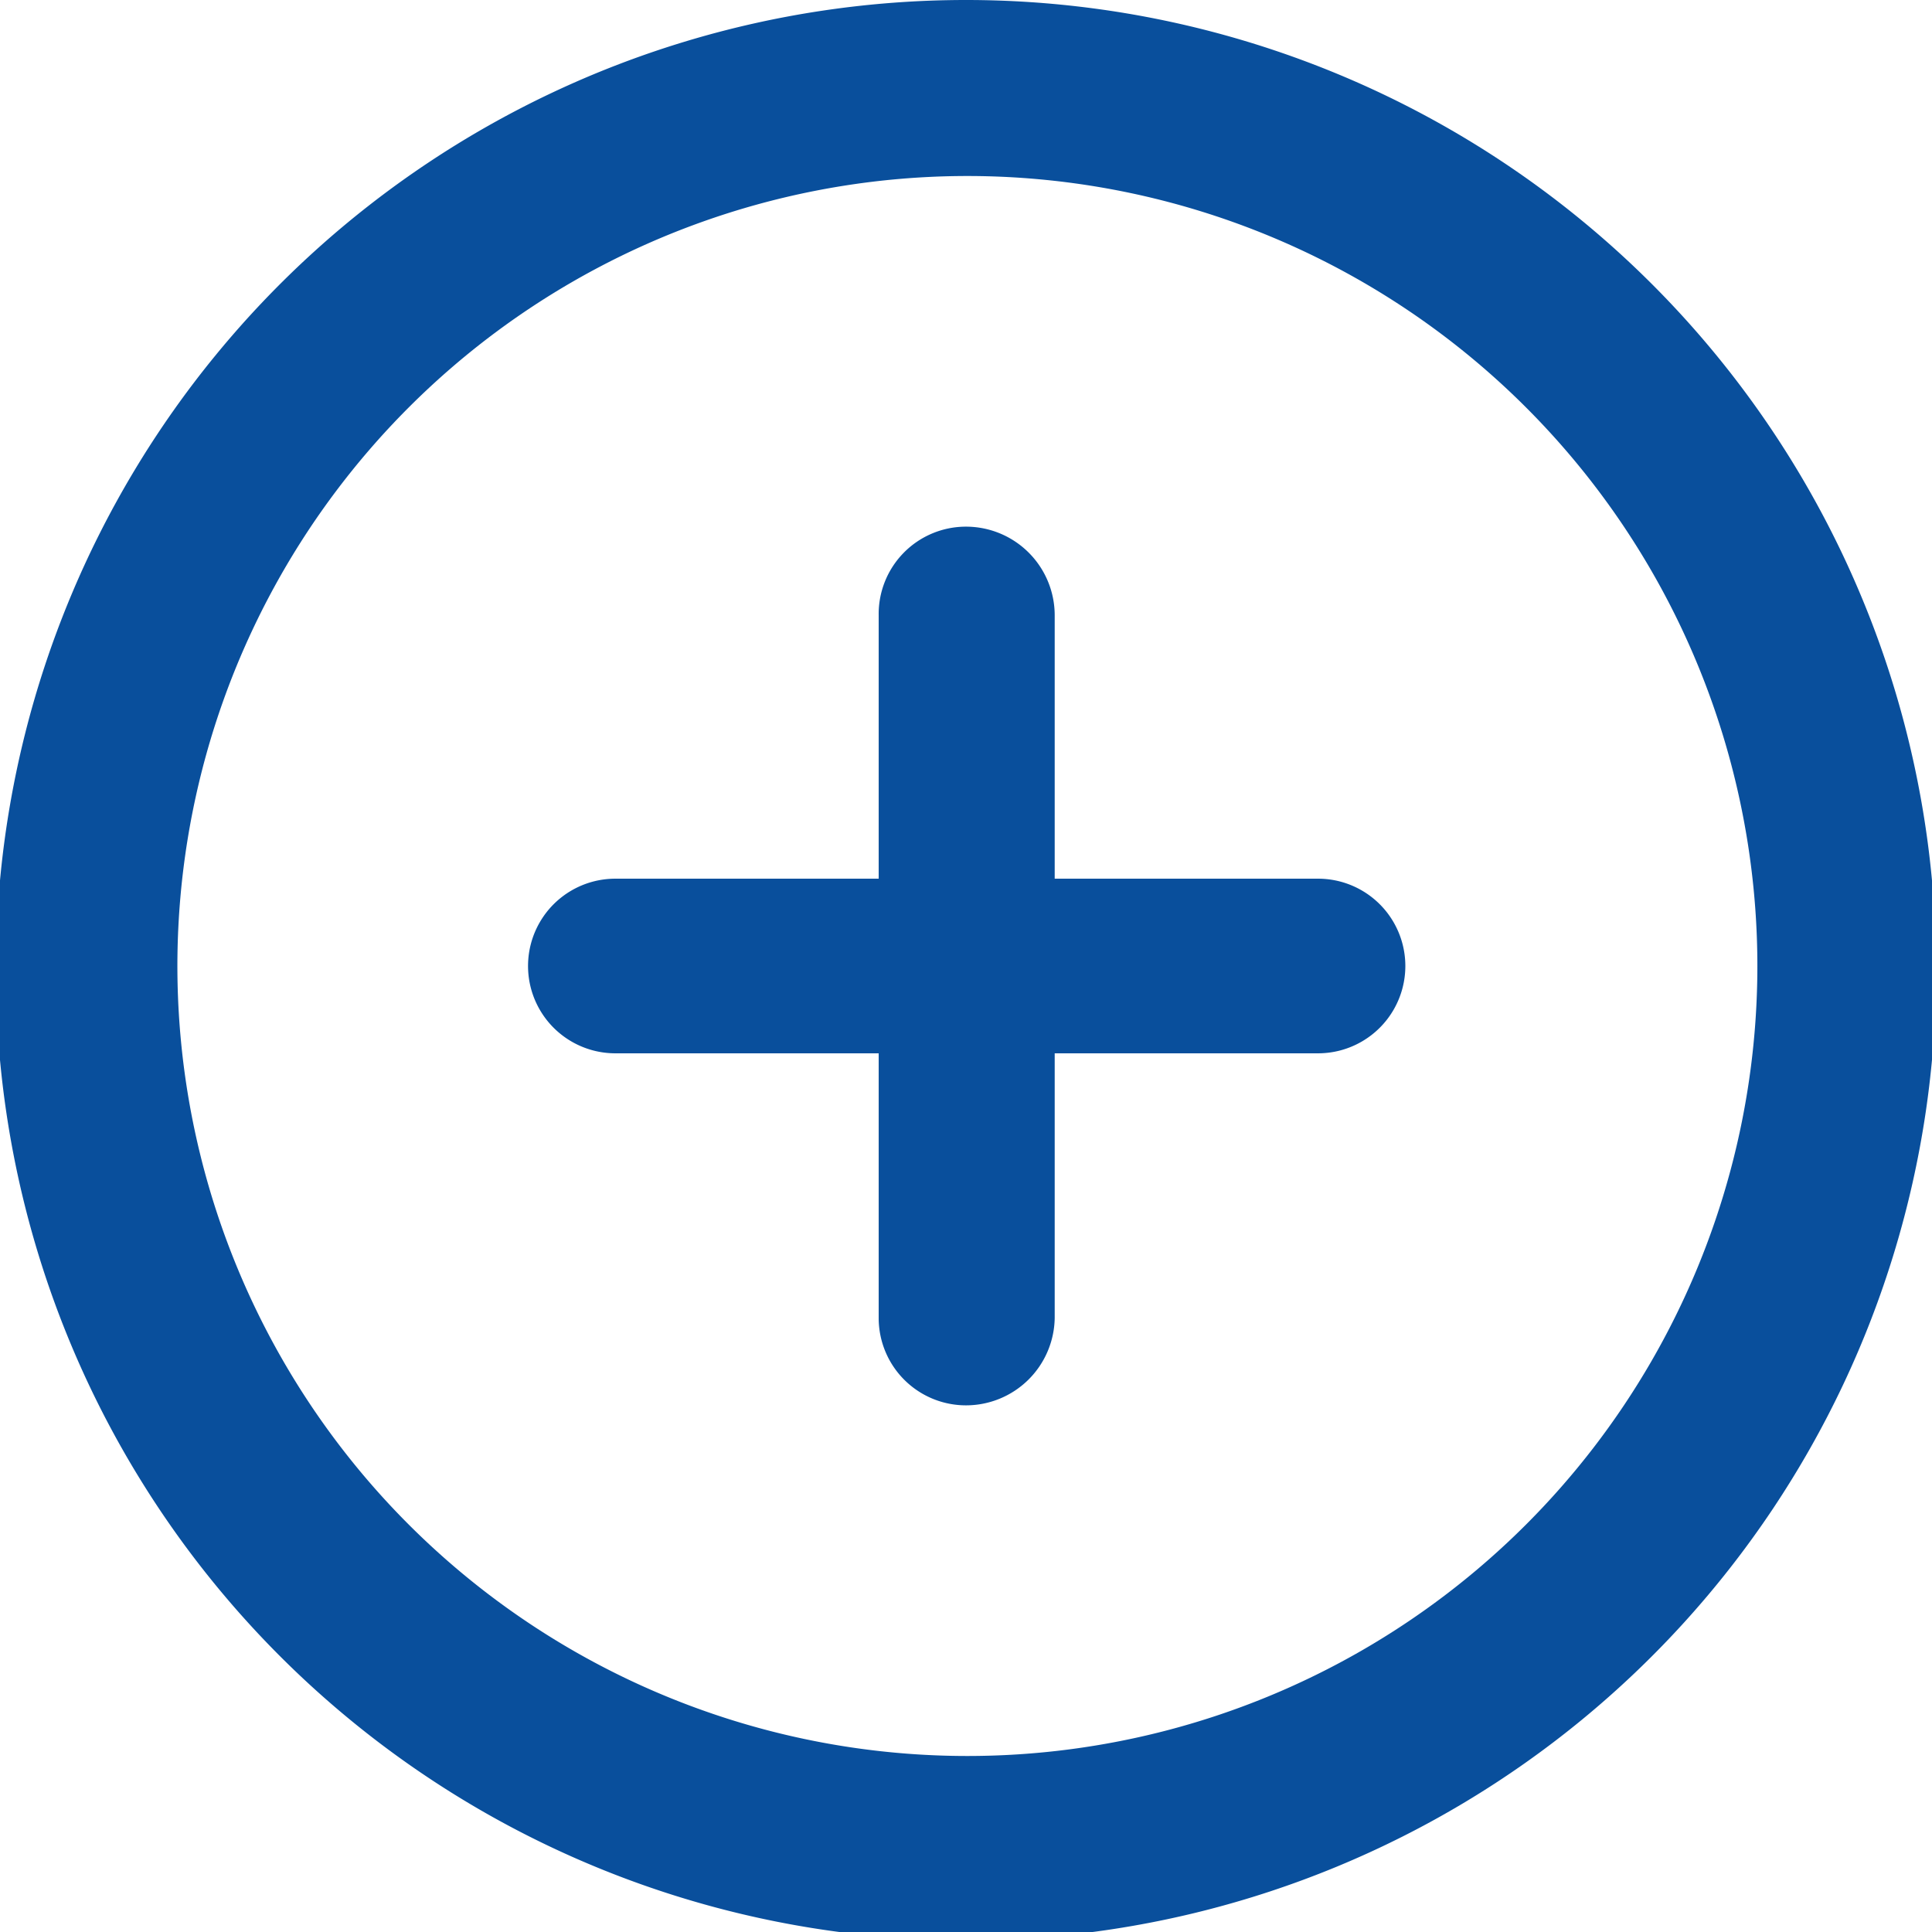 <svg id="Слой_1" data-name="Слой 1" xmlns="http://www.w3.org/2000/svg" viewBox="0 0 13.94 13.94"><defs><style>.cls-1{fill:#094f9c;}</style></defs><path class="cls-1" d="M449.12,408.86a7,7,0,1,0,7,7A7,7,0,0,0,449.12,408.86Zm0,12.67a5.7,5.7,0,1,1,5.71-5.7A5.7,5.7,0,0,1,449.12,421.53Z" transform="translate(-442.15 -408.86)"/><path class="cls-1" d="M451.66,415.2h-1.9v-1.9a.64.64,0,0,0-.64-.64.63.63,0,0,0-.63.64v1.9h-1.9a.63.63,0,0,0,0,1.26h1.9v1.91a.63.63,0,0,0,.63.63.64.64,0,0,0,.64-.63v-1.91h1.9a.63.63,0,0,0,0-1.26Z" transform="translate(-442.15 -408.86)"/></svg>